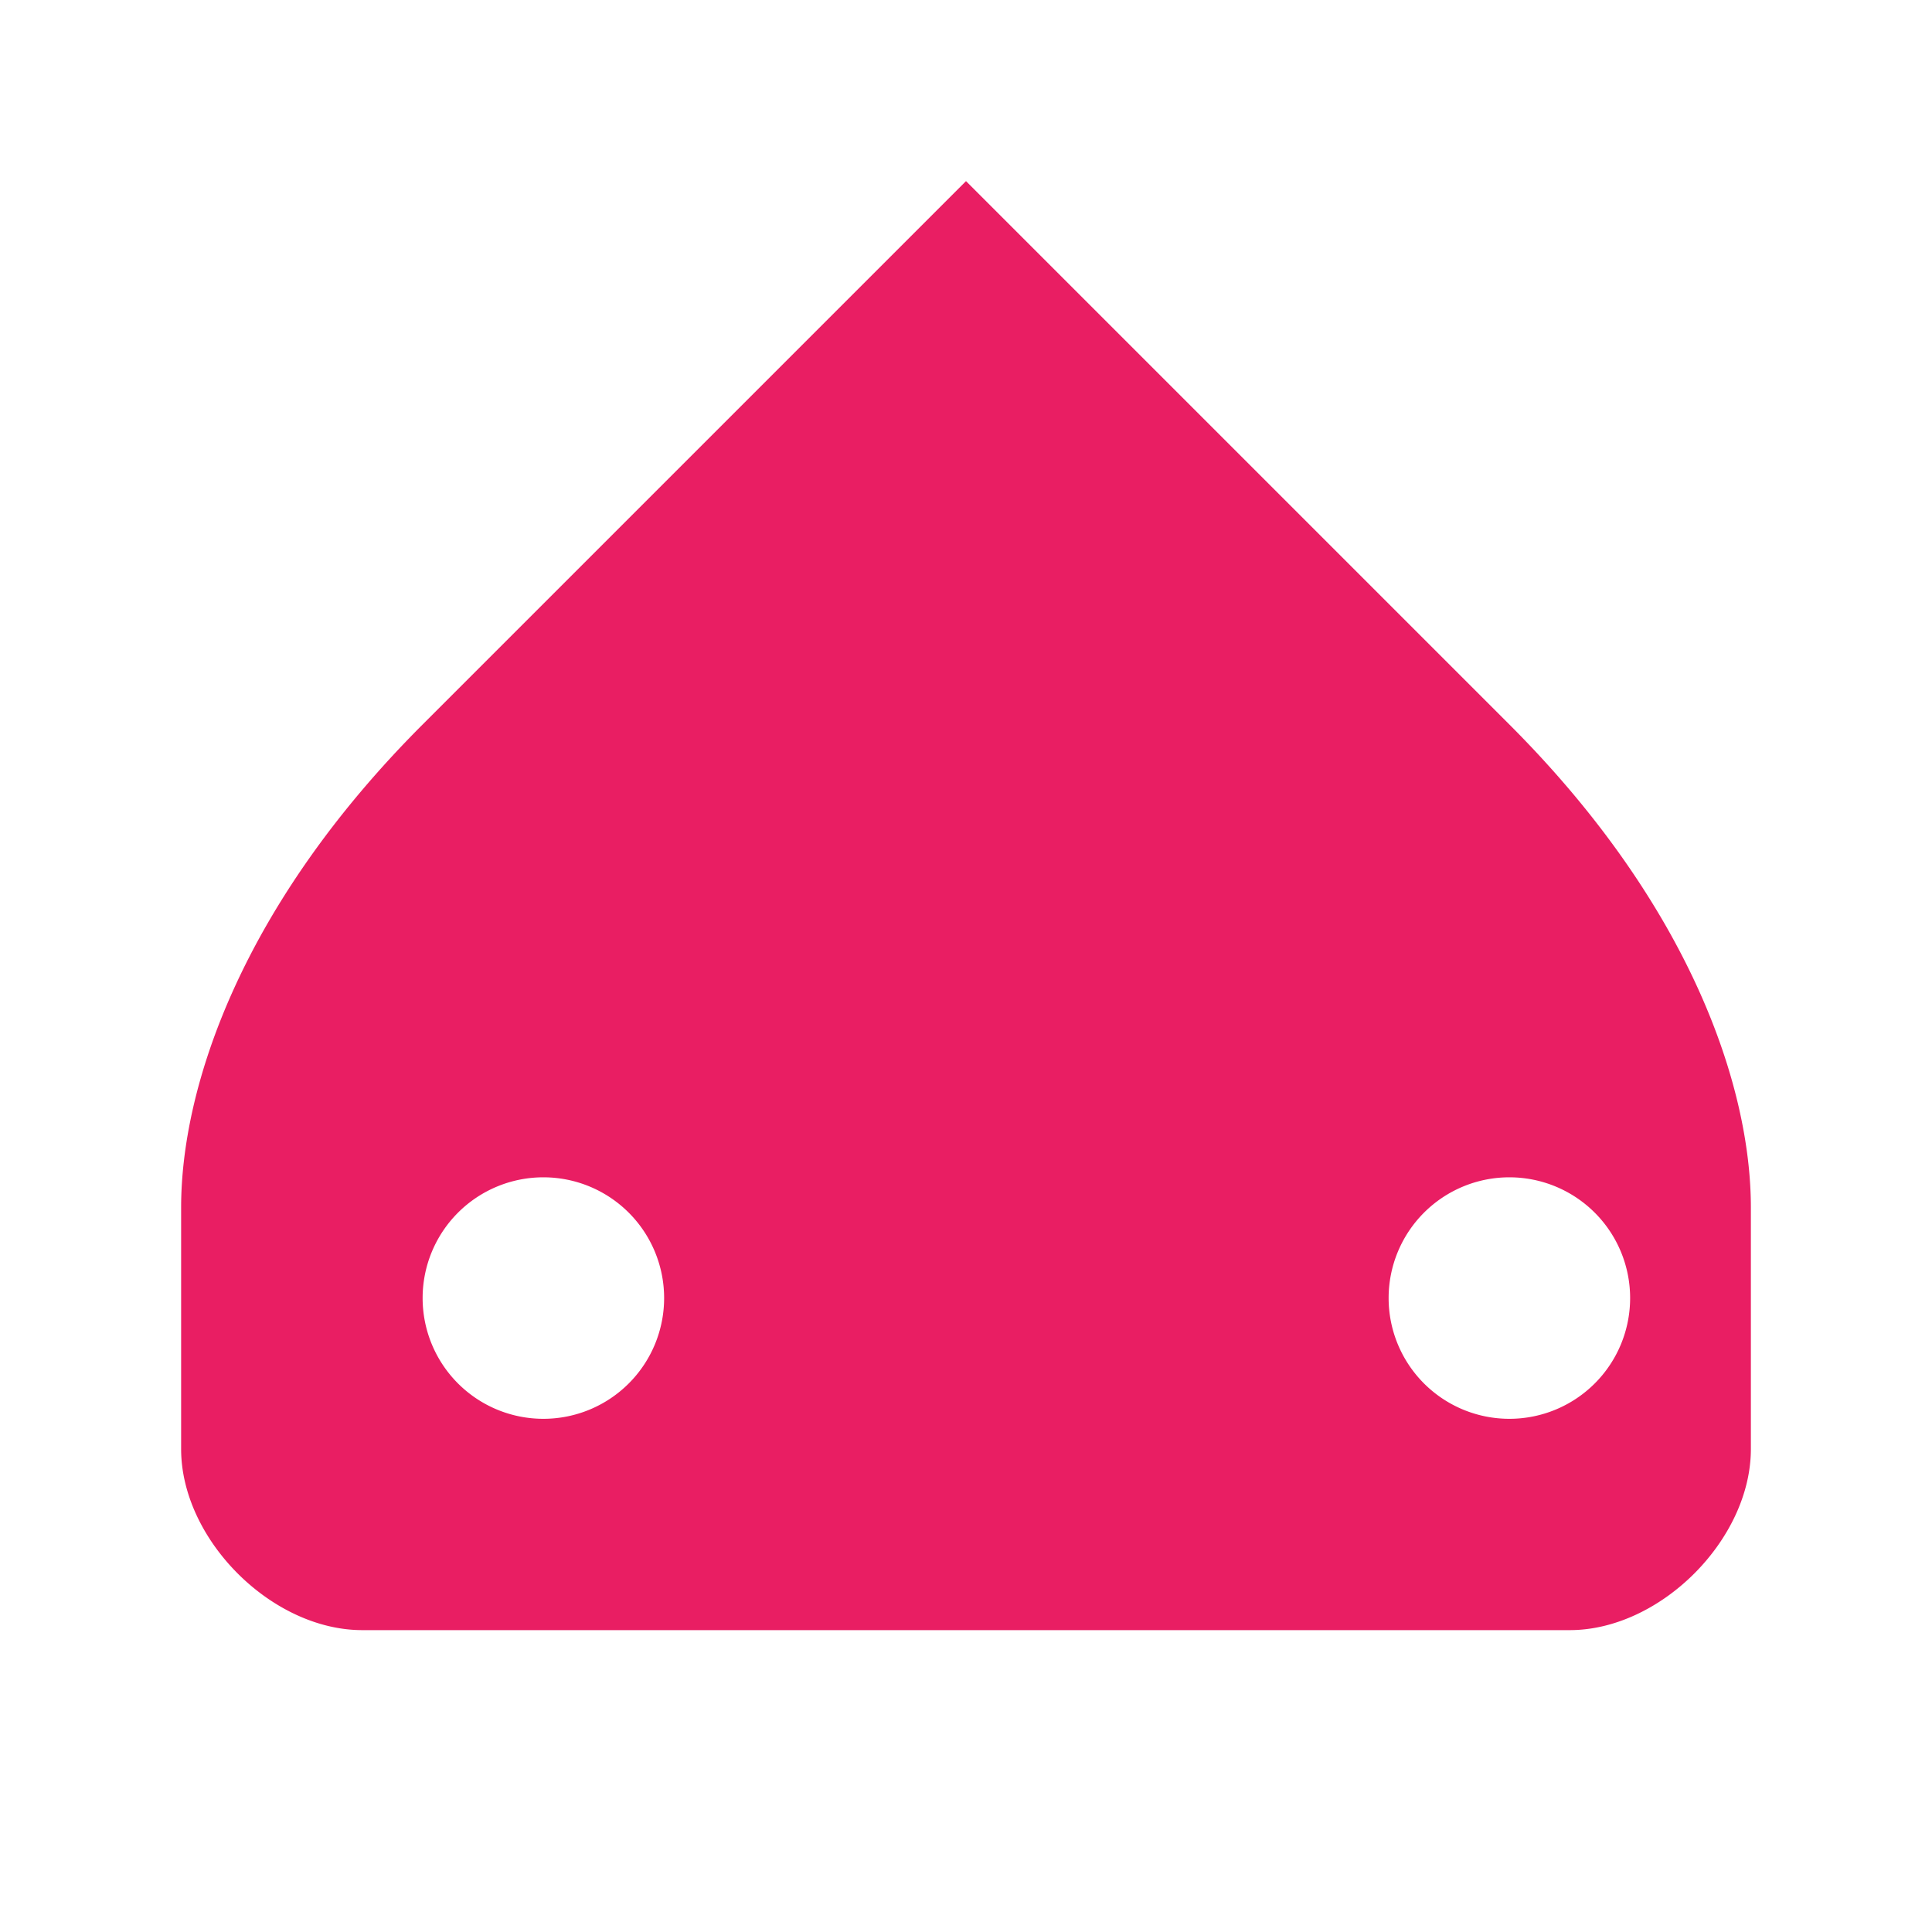 <svg 
  width="200" 
  height="200" 
  viewBox="0 0 64 64" 
  fill="none" 
  xmlns="http://www.w3.org/2000/svg"
>
  <!--
    fill-rule="evenodd" permite “perforar” la silueta 
    para que los faros sean transparentes o del color de fondo.
  -->
  <path
    fill="#E91E63"
    fill-rule="evenodd"
    d="
      M32,6 
      C28,10 24,14 20,18 
      L14,24 
      C8,30 6,36 6,40 
      L6,48 
      C6,51 9,54 12,54 
      L52,54 
      C55,54 58,51 58,48 
      L58,40 
      C58,36 56,30 50,24 
      L44,18 
      C40,14 36,10 32,6 
      Z

      M18,39 
      A4,4 0 0 1 22,43 
      A4,4 0 0 1 18,47 
      A4,4 0 0 1 14,43 
      A4,4 0 0 1 18,39 
      Z

      M50,39 
      A4,4 0 0 1 54,43 
      A4,4 0 0 1 50,47 
      A4,4 0 0 1 46,43 
      A4,4 0 0 1 50,39 
      Z
    "
  />
</svg>
